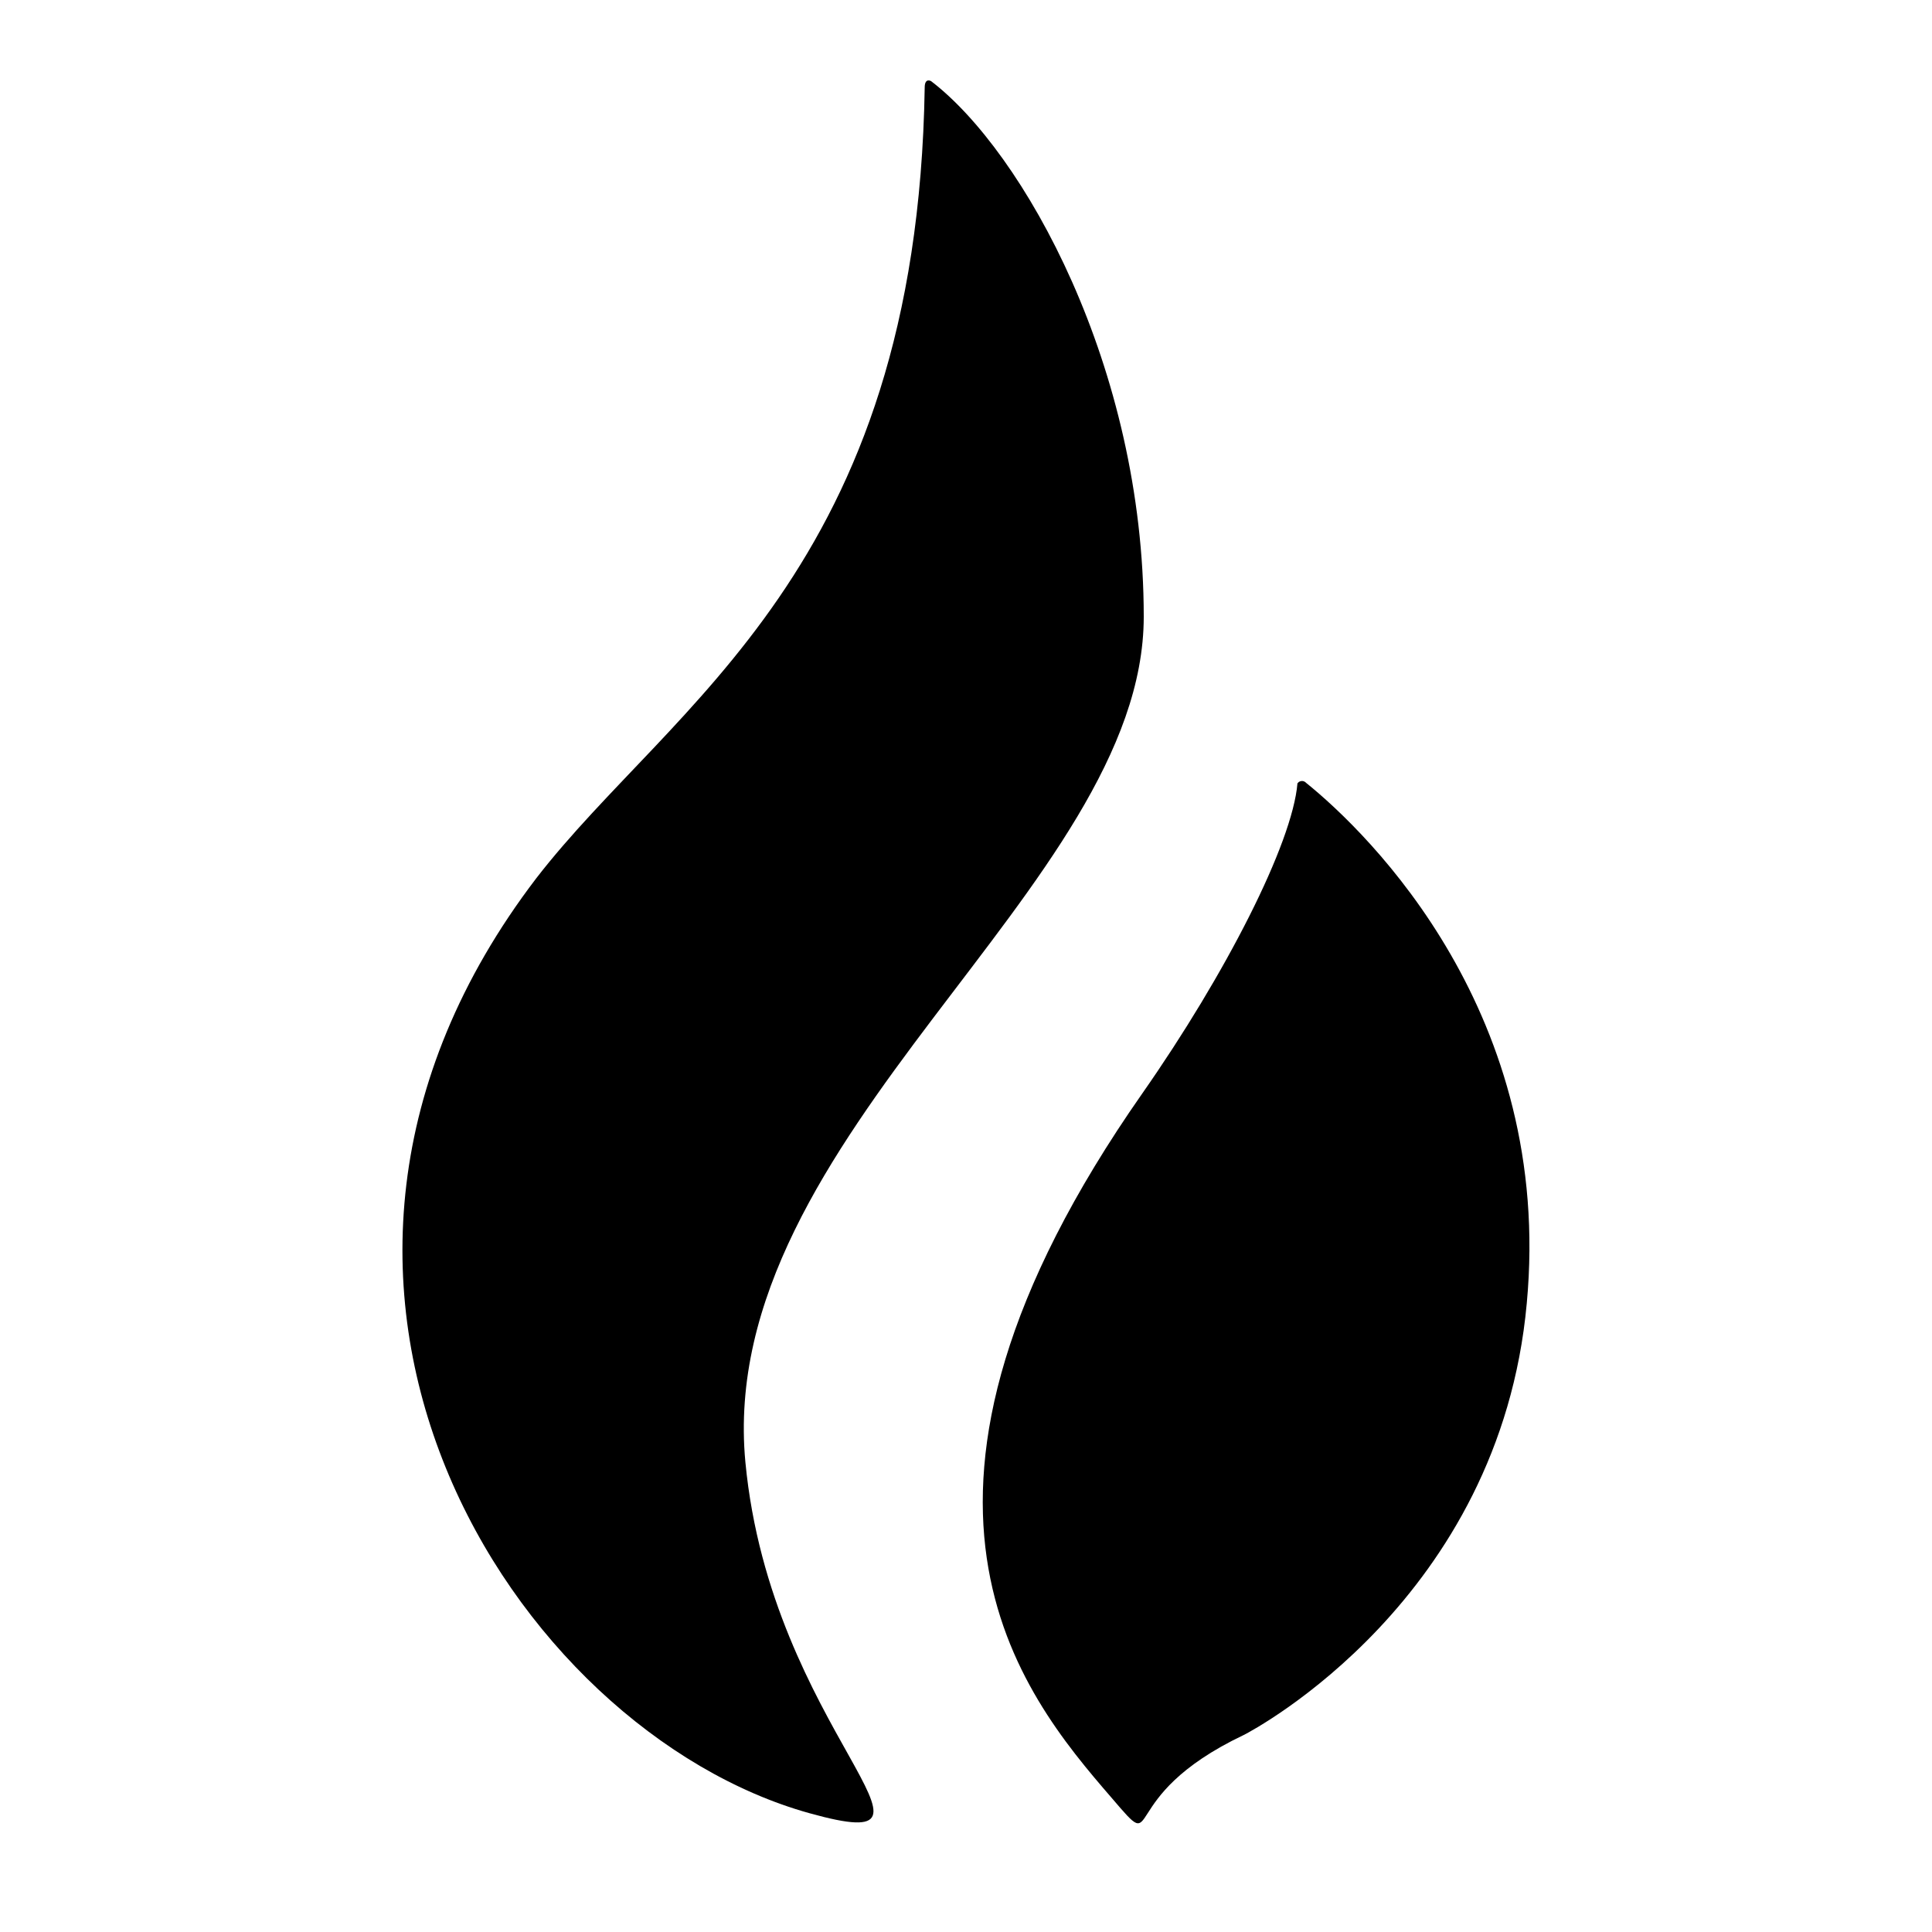 <!-- Generated by IcoMoon.io -->
<svg version="1.1" xmlns="http://www.w3.org/2000/svg" width="16" height="16" viewBox="0 0 16 16">
<title>app_heco</title>
<path d="M9.472 5.107c0-2.069-0.997-3.851-1.761-4.435 0 0-0.053-0.032-0.053 0.053-0.064 4-2.090 5.092-3.215 6.546-2.578 3.374-0.18 7.066 2.26 7.745 1.369 0.382-0.318-0.679-0.53-2.907-0.255-2.705 3.299-4.764 3.299-7.002z"></path>
<path d="M10.809 6.476c-0.008-0.005-0.017-0.008-0.026-0.008s-0.019 0.003-0.027 0.008l-0.011 0.011c-0.042 0.499-0.594 1.58-1.284 2.567-2.345 3.352-1.008 4.965-0.255 5.835 0.435 0.509 0 0 1.093-0.52 0.085-0.042 2.122-1.125 2.345-3.575 0.223-2.387-1.294-3.883-1.835-4.317z"></path>
</svg>
